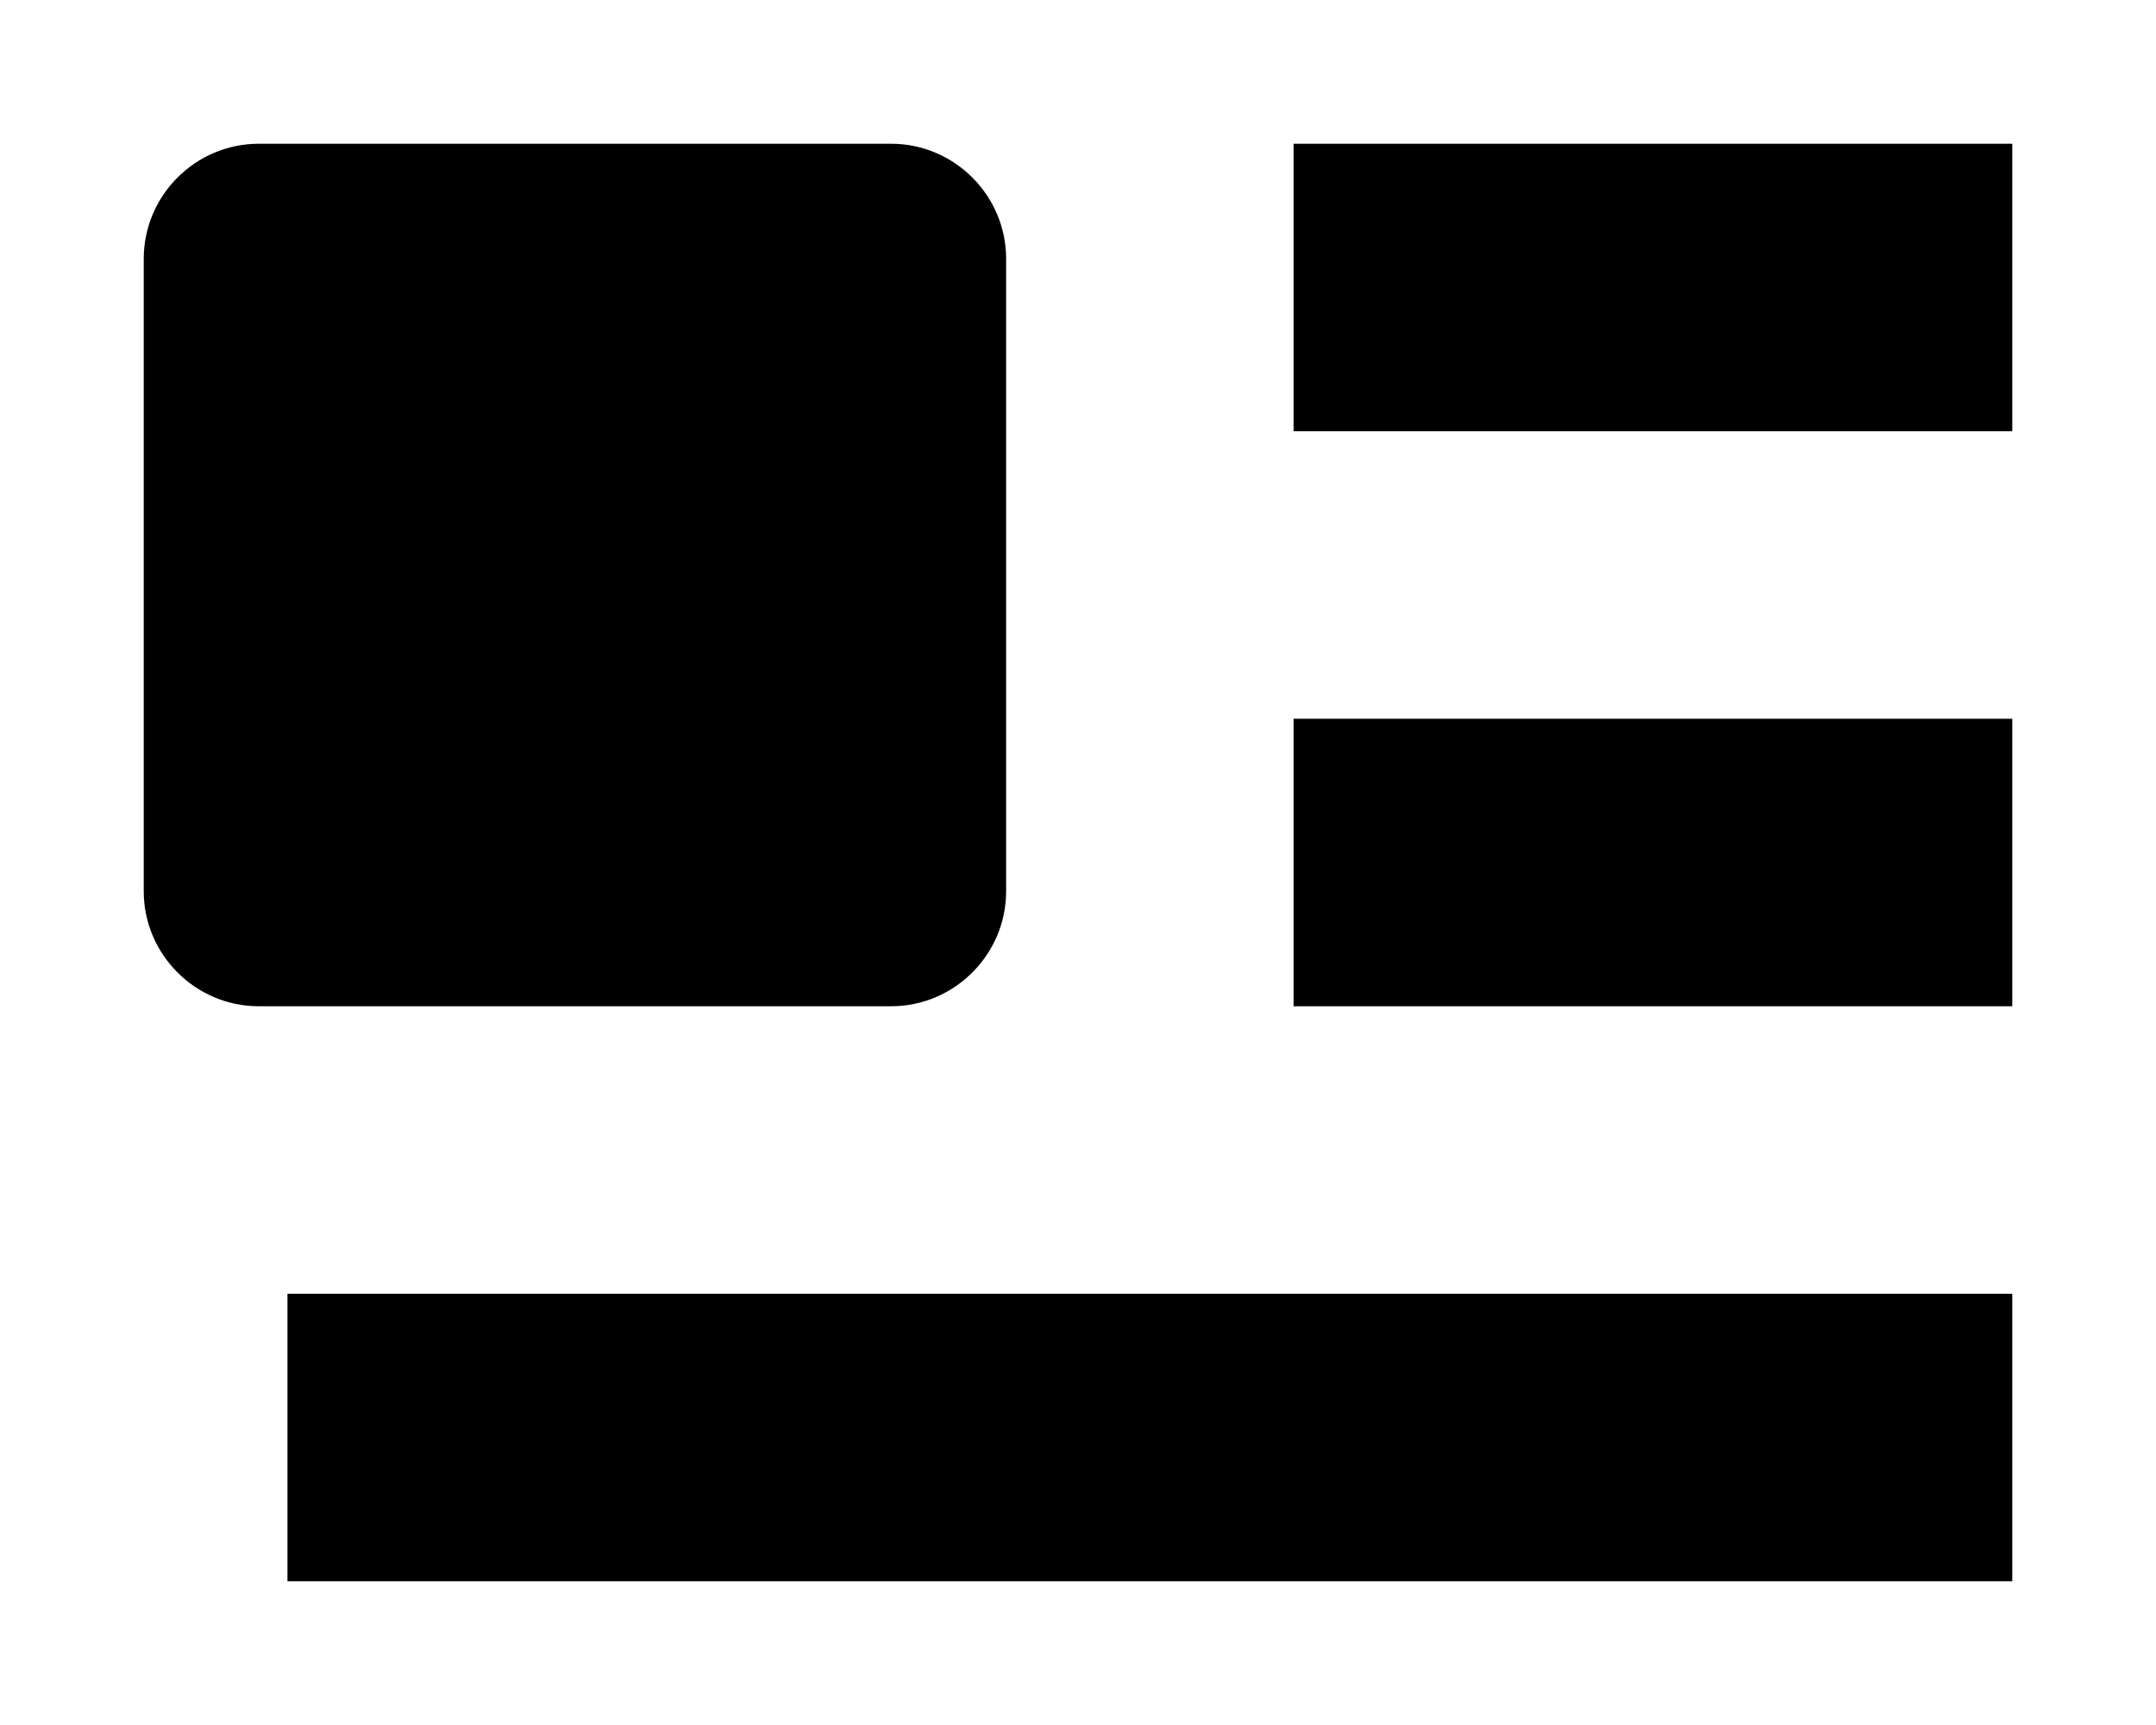 <svg xmlns="http://www.w3.org/2000/svg" viewBox="0 0 15 12">
  <path fill="currentColor" d="M9 1v2h5V1H9zm0 6h5V5H9v2zm-7 4h12V9H2v2zm5-4.8V1.8c0-.44-.36-.8-.8-.8H1.8c-.44 0-.8.36-.8.8v4.4c0 .44.36.8.8.8h4.4c.44 0 .8-.36.8-.8z"/>
</svg>
